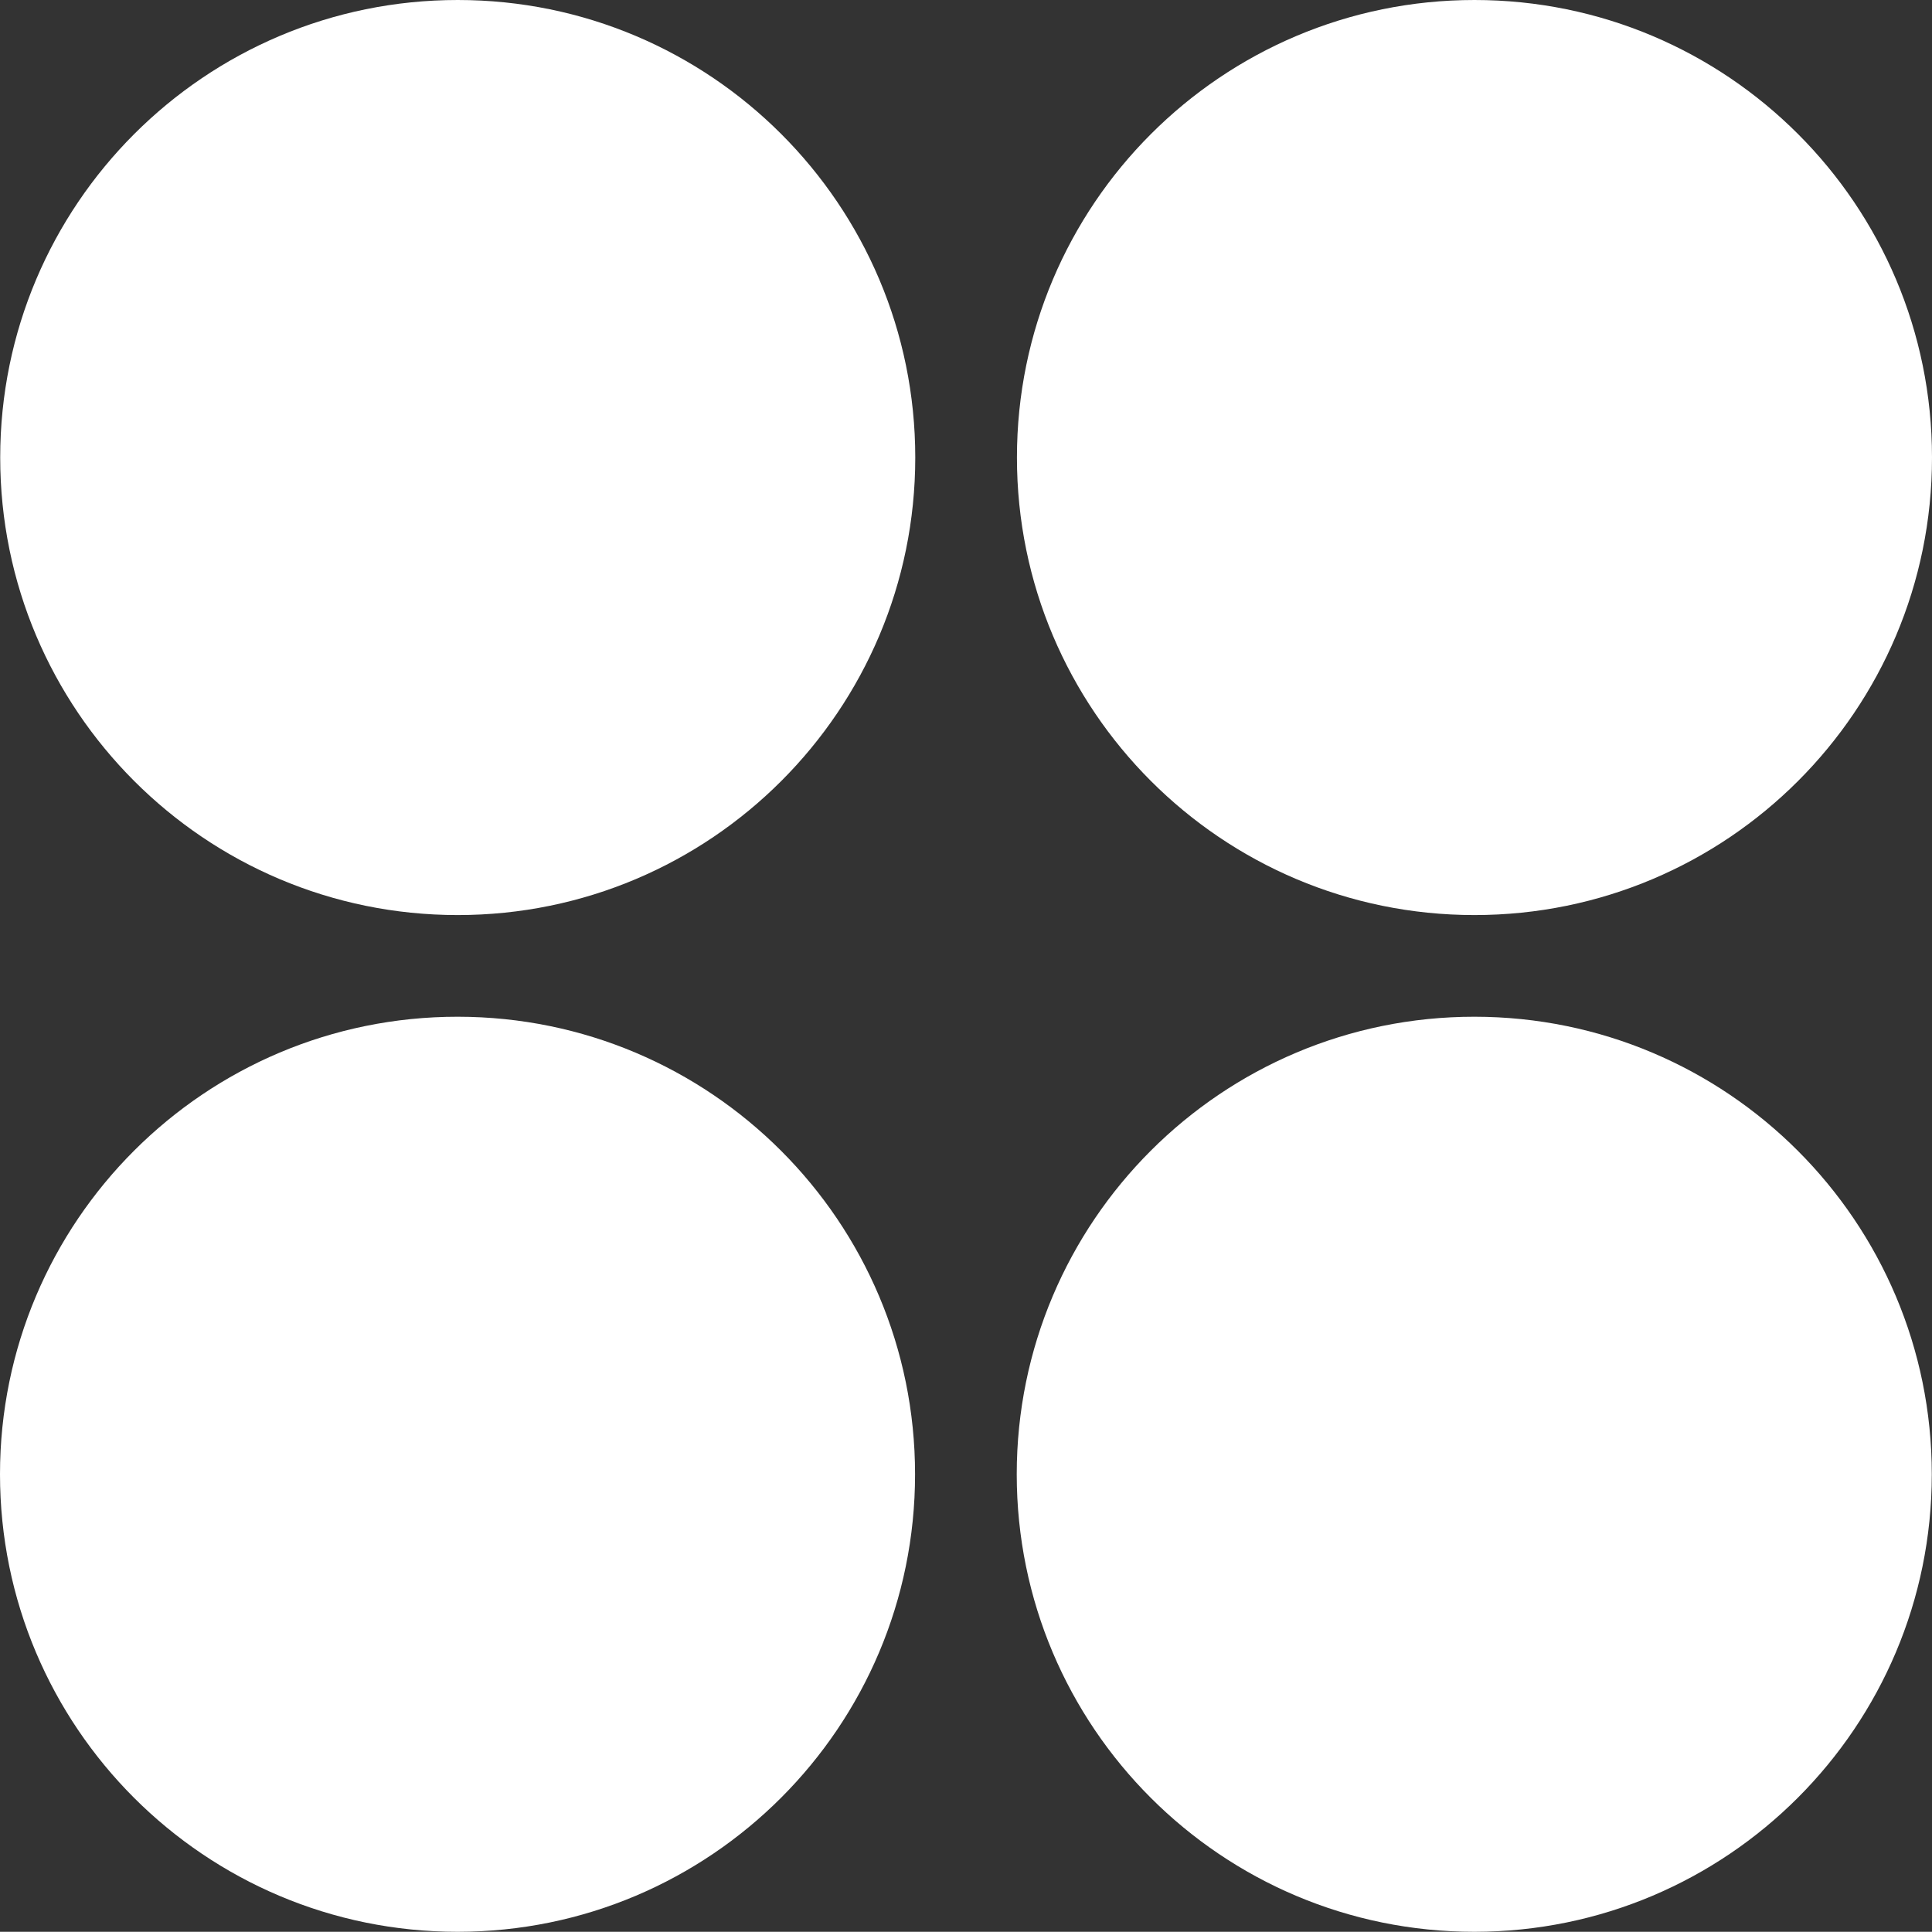 <svg xmlns="http://www.w3.org/2000/svg" xmlns:xlink="http://www.w3.org/1999/xlink" fill="none" version="1.1" width="19.002" height="19" viewBox="0 0 19.002 19"><rect x="0" y="0" width="19.002" height="19" fill="#333333" stroke="none"/><g transform="matrix(1,-2.2348338291067193e-8,2.2348338291067193e-8,1,-9.490613681893007e-15,0)"><path d="M4.502,9C2.017,9,0.002,6.985,0.002,4.5C0.002,2.015,2.017,4.2466753269465585e-7,4.502,4.2466753269465585e-7C6.987,4.2466753269465585e-7,9.002,2.015,9.002,4.5C9.002,6.985,6.987,9,4.502,9ZM4.502,19C2.016,19.001,0,16.986,0,14.5C0,12.014,2.016,9.999,4.502,10C6.987,10.001,9,12.016,9,14.5C9,16.984,6.987,18.999,4.502,19ZM14.502,9C12.017,9,10.002,6.985,10.002,4.5C10.002,2.015,12.017,4.2466753269465585e-7,14.502,4.2466753269465585e-7C16.988,4.2466753269465585e-7,19.002,2.015,19.002,4.5C19.002,6.985,16.988,9,14.502,9ZM14.502,19C12.016,19.001,10,16.986,10,14.5C10,12.014,12.016,9.999,14.502,10C16.987,10.001,19,12.016,19,14.5C19,16.984,16.987,18.999,14.502,19Z" fill="#FFFFFF" fill-opacity="1"/></g></svg>